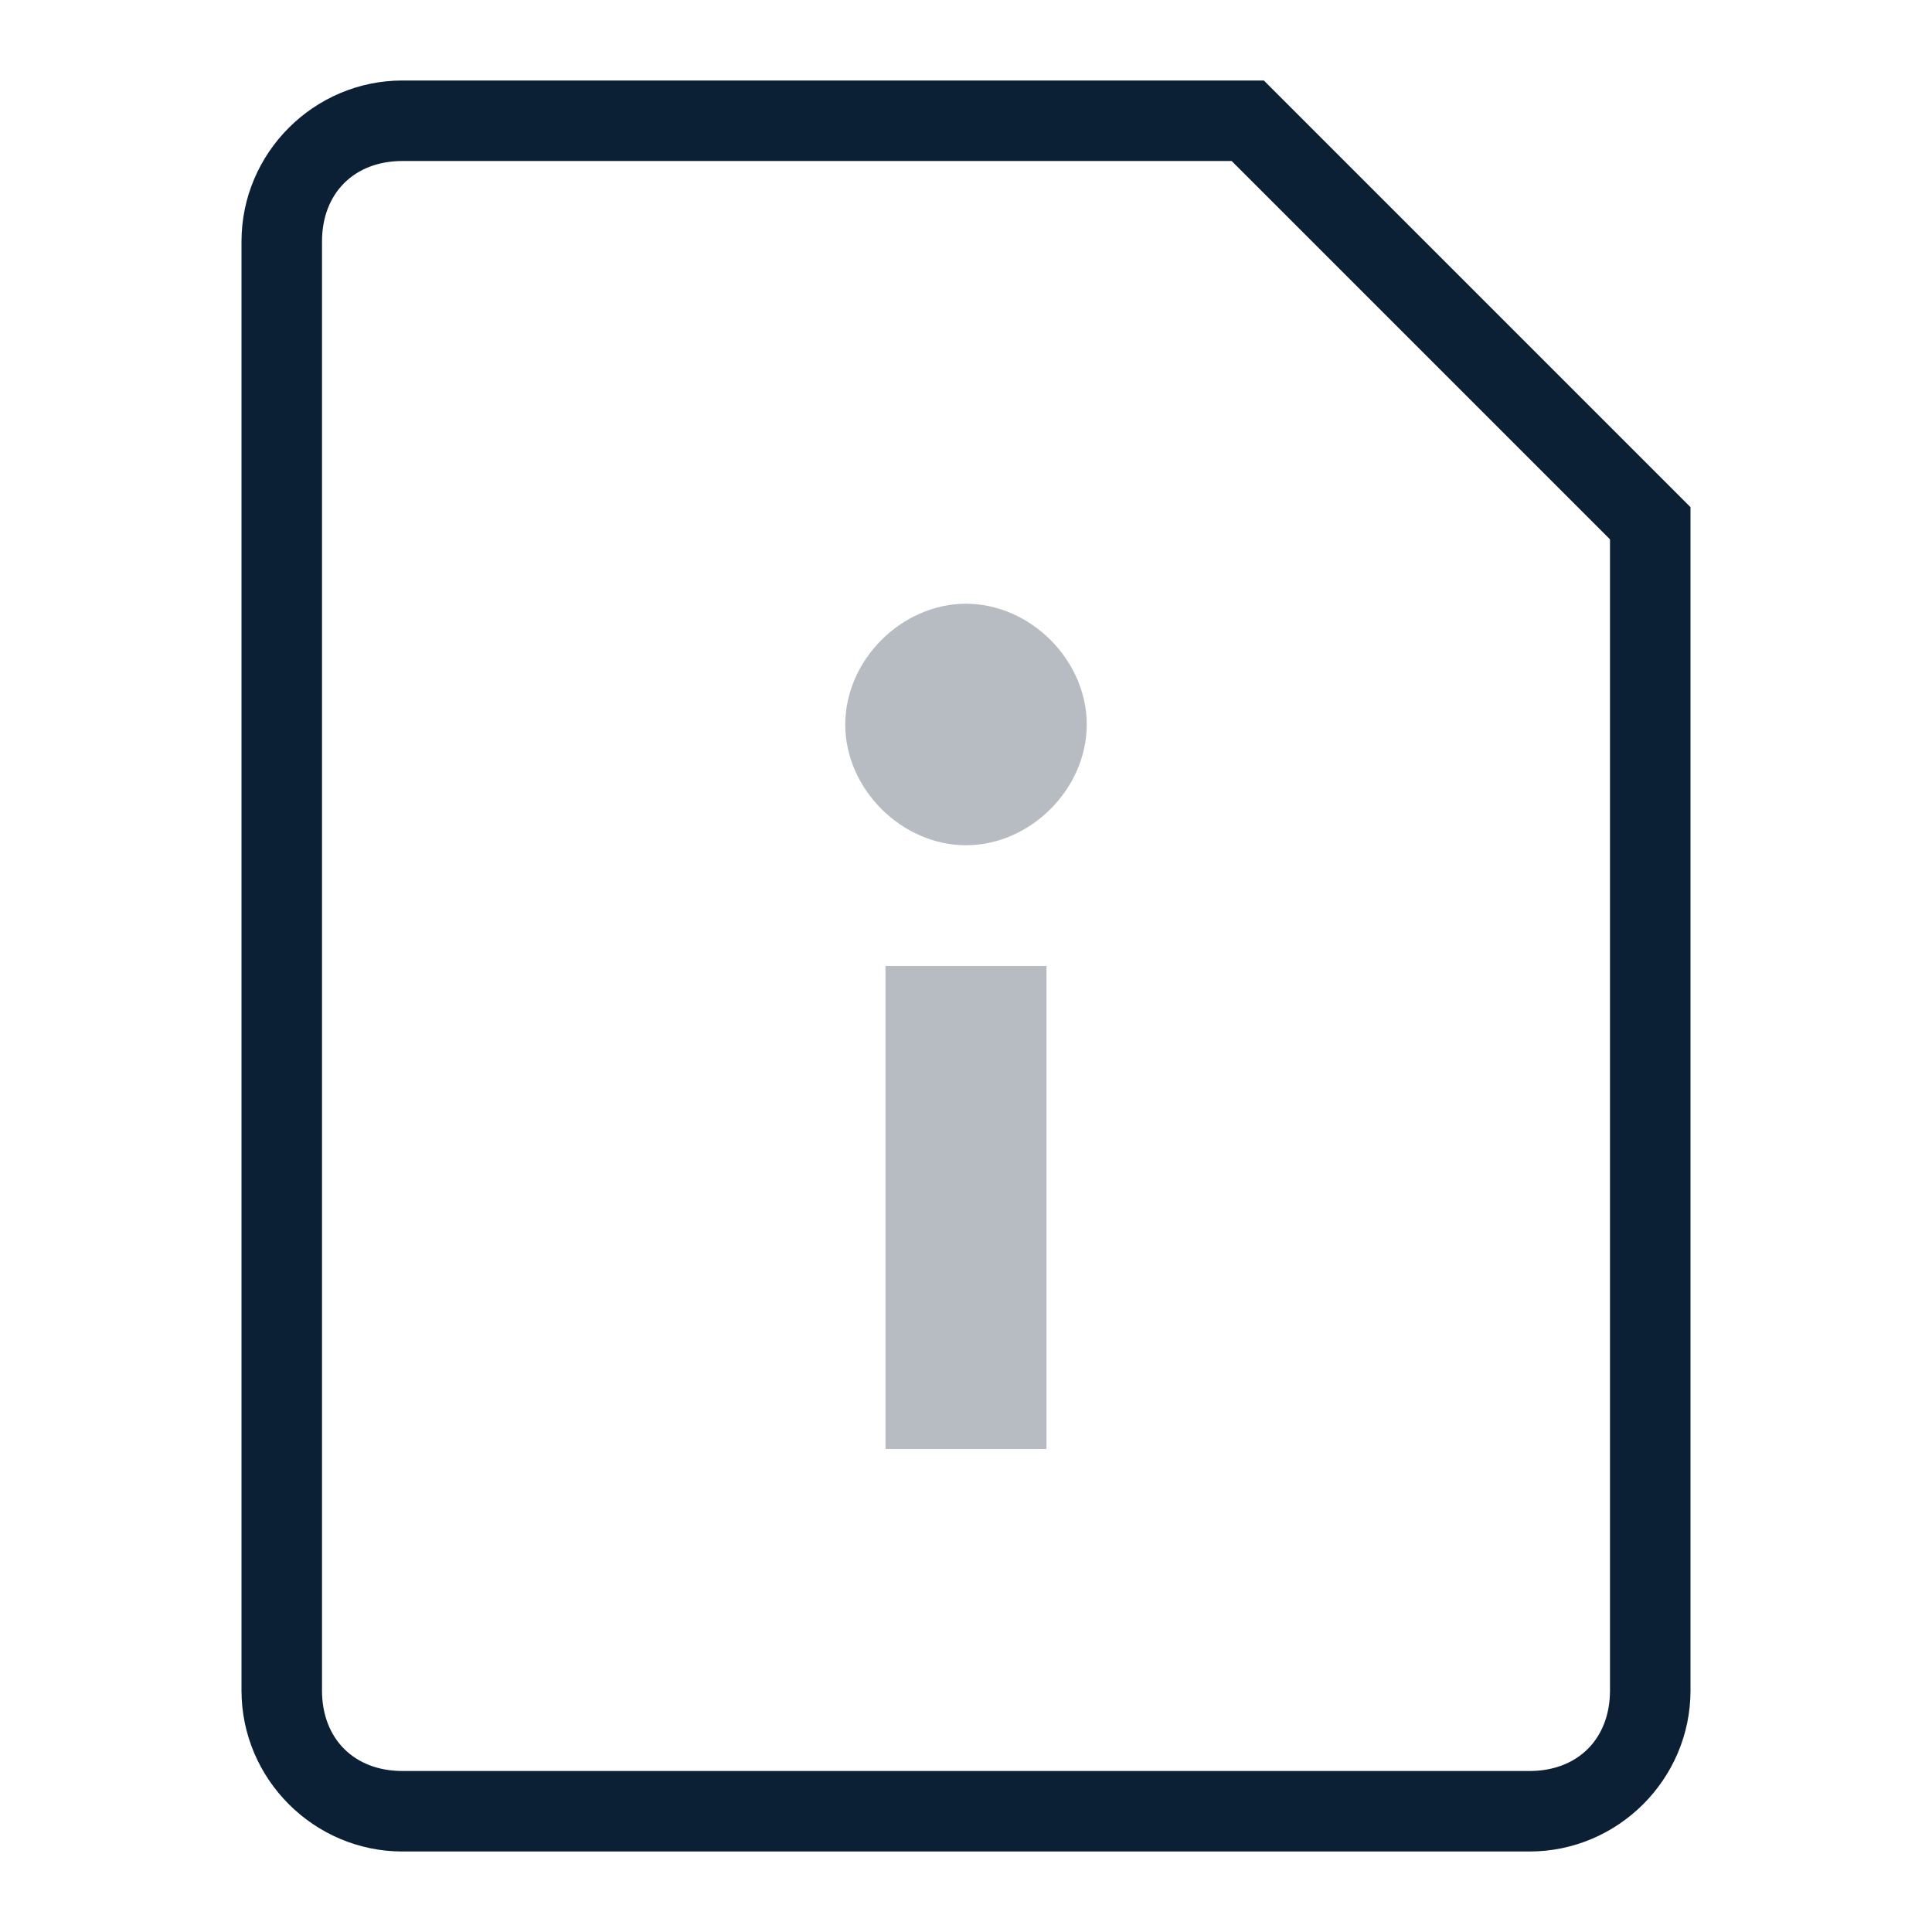 <?xml version="1.0" encoding="UTF-8"?>
<svg width="24px" height="24px" viewBox="0 0 24 24" version="1.1" xmlns="http://www.w3.org/2000/svg" xmlns:xlink="http://www.w3.org/1999/xlink">
    <!-- Generator: Sketch 49.1 (51147) - http://www.bohemiancoding.com/sketch -->
    <title>icon_account_info_black_m@2x</title>
    <desc>Created with Sketch.</desc>
    <defs></defs>
    <g id="set" stroke="none" stroke-width="1" fill="none" fill-rule="evenodd">
        <g id="cards" transform="translate(-64, -303)">
            <rect id="Rectangle-path" x="64" y="303" width="24" height="24"></rect>
            <path d="M83,326 L69,326 C67.9,326 67,325.1 67,324 L67,306 C67,304.9 67.9,304 69,304 L79.7,304 L85,309.3 L85,324 C85,325.1 84.1,326 83,326 L83,326 Z M69,305 C68.4,305 68,305.4 68,306 L68,324 C68,324.6 68.4,325 69,325 L83,325 C83.6,325 84,324.6 84,324 L84,309.7 L79.3,305 L69,305 L69,305 Z" id="Shape" fill="#0B1F35"></path>
            <path d="M76,310.5 C76.8,310.5 77.5,311.2 77.5,312 C77.5,312.8 76.8,313.5 76,313.5 C75.2,313.5 74.5,312.8 74.5,312 C74.5,311.2 75.2,310.5 76,310.5" id="Shape" fill="#0B1F35" opacity="0.3"></path>
            <rect id="Rectangle-path" fill="#0B1F35" opacity="0.3" x="75" y="315" width="2" height="6"></rect>
        </g>
    </g>
</svg>